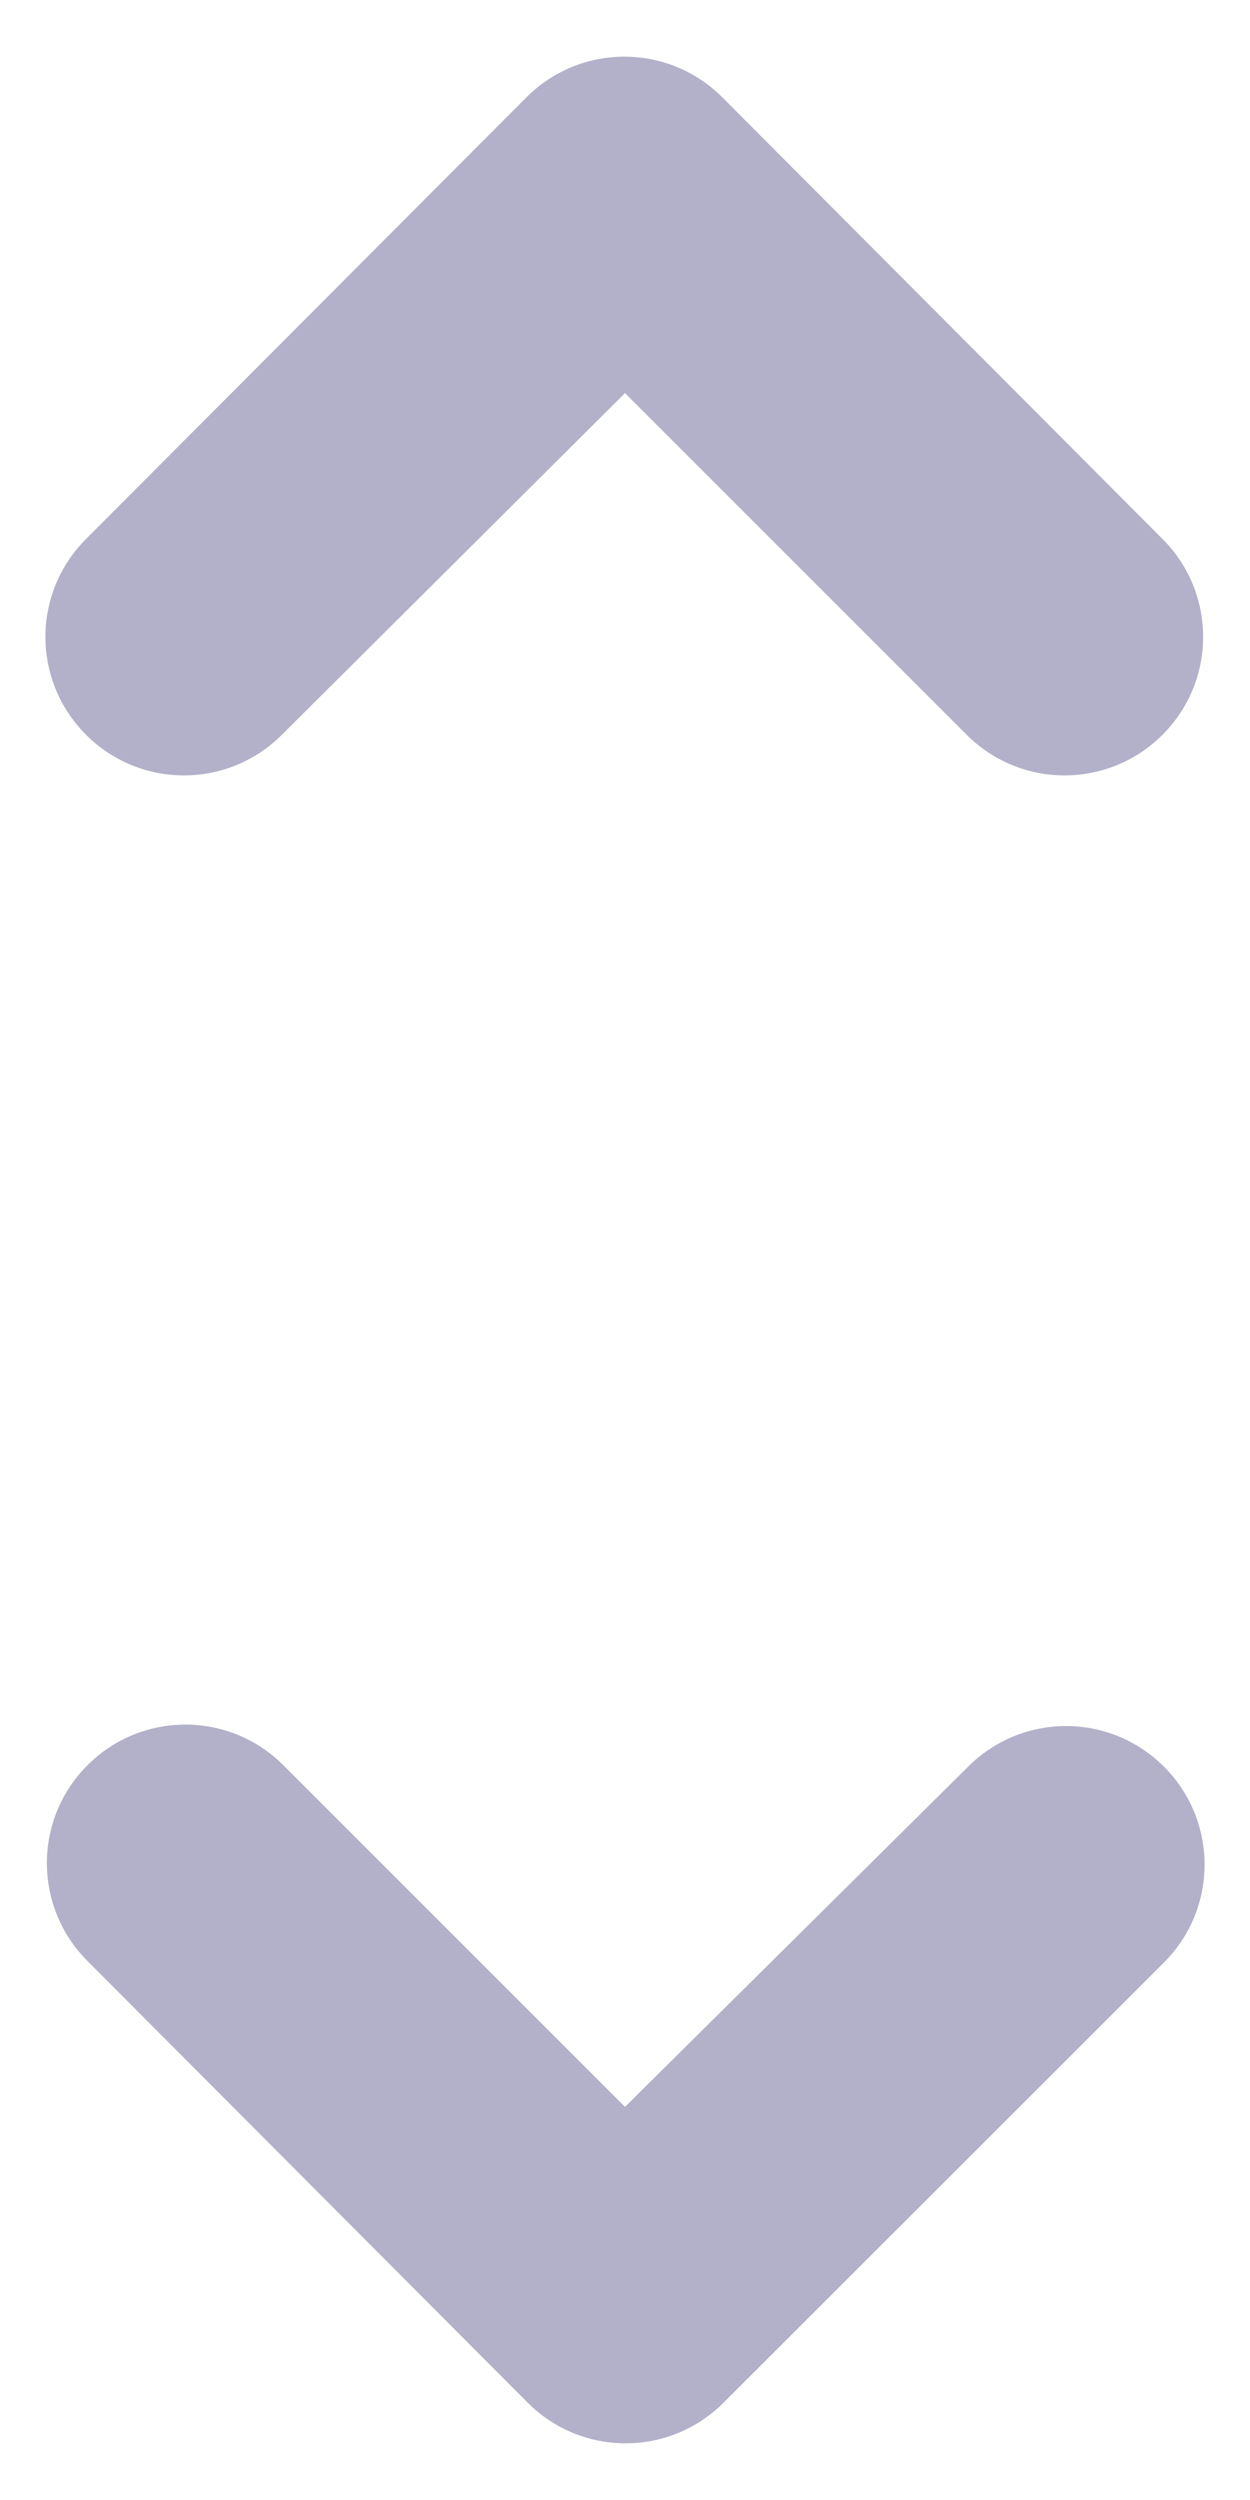 <svg width="6" height="12" viewBox="0 0 6 12" fill="none" xmlns="http://www.w3.org/2000/svg">
<path d="M3 1.887L4.64 3.527C4.9 3.787 5.32 3.787 5.58 3.527C5.84 3.267 5.84 2.847 5.58 2.587L3.467 0.467C3.207 0.207 2.787 0.207 2.527 0.467L0.413 2.587C0.153 2.847 0.153 3.267 0.413 3.527C0.673 3.787 1.093 3.787 1.353 3.527L3 1.887ZM3 10.113L1.36 8.473C1.1 8.213 0.68 8.213 0.42 8.473C0.16 8.733 0.16 9.153 0.42 9.413L2.533 11.533C2.793 11.793 3.213 11.793 3.473 11.533L5.587 9.42C5.847 9.16 5.847 8.74 5.587 8.48C5.327 8.22 4.907 8.22 4.647 8.48L3 10.113Z" fill="#504D85" fill-opacity="0.44"/>
</svg>
